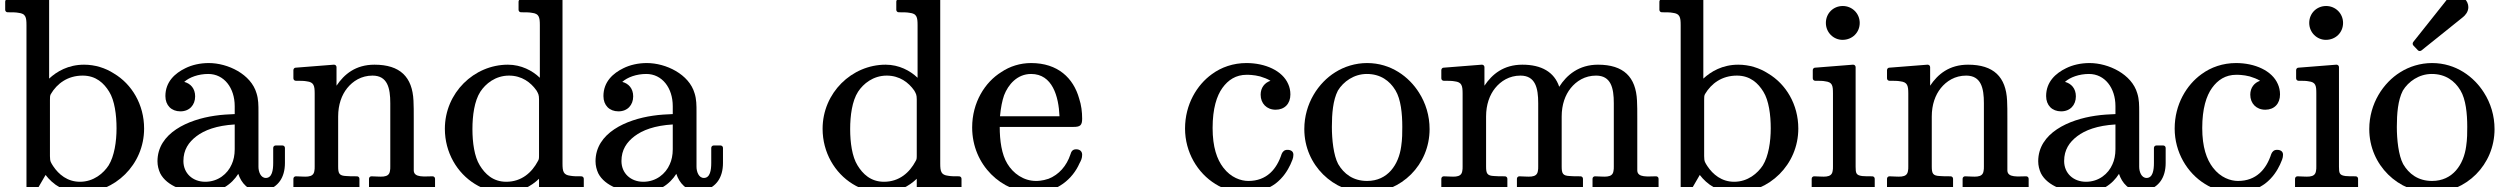 <?xml version='1.0' encoding='UTF-8'?>
<!-- This file was generated by dvisvgm 3.4 -->
<svg version='1.1' xmlns='http://www.w3.org/2000/svg' xmlns:xlink='http://www.w3.org/1999/xlink' width='91.6pt' height='6.86pt' viewBox='9.96 -6.86 91.6 6.86'>
<defs>
<path id='g39-97' d='M1.18-.96C1.18-1.37 1.37-1.65 1.66-1.87S2.39-2.26 3.06-2.3V-1.39C3.06-1.18 3.02-.99 2.95-.84C2.8-.49 2.45-.2 1.98-.2C1.52-.2 1.18-.51 1.18-.96ZM4.2-.34C4.01-.34 3.93-.57 3.93-.75V-2.75C3.93-3.01 3.93-3.22 3.86-3.44C3.66-4.14 2.81-4.55 2.11-4.55C1.79-4.55 1.49-4.48 1.25-4.36C.88-4.18 .52-3.87 .52-3.34C.52-3 .74-2.78 1.07-2.78S1.61-3.01 1.61-3.33C1.61-3.62 1.44-3.8 1.21-3.86C1.4-4.03 1.73-4.15 2.09-4.15C2.67-4.15 3.06-3.64 3.06-2.97V-2.68C2.84-2.67 2.59-2.66 2.33-2.62C1.36-2.48 .23-1.99 .23-.95C.23-.79 .27-.64 .33-.51C.57-.04 1.25 .2 1.91 .2C2.53 .2 2.95-.11 3.19-.49C3.3-.16 3.55 .15 4 .15C4.05 .15 4.13 .14 4.23 .11C4.64-.01 4.9-.34 4.9-.89V-1.44C4.9-1.49 4.86-1.53 4.81-1.53H4.56C4.51-1.53 4.47-1.49 4.47-1.44V-.89C4.47-.63 4.43-.34 4.2-.34Z'/>
<path id='g39-98' d='M4.27-2.16C4.27-1.67 4.19-1.14 3.98-.8C3.79-.51 3.43-.2 2.93-.2C2.47-.2 2.15-.47 1.95-.77C1.87-.9 1.83-.93 1.83-1.14V-3.19C1.83-3.3 1.83-3.35 1.86-3.41C2.09-3.8 2.48-4.09 3.03-4.09C3.52-4.09 3.81-3.81 4-3.5C4.2-3.18 4.27-2.65 4.27-2.16ZM1.8-3.98V-6.91C1.8-6.96 1.76-7 1.71-7C1.71-7 1.71-7 1.7-7L.27-6.89C.23-6.89 .19-6.85 .19-6.8V-6.5C.19-6.45 .23-6.41 .28-6.41C.45-6.41 .58-6.41 .68-6.39C.94-6.36 .97-6.23 .97-5.94V0C.97 .05 1.01 .09 1.06 .09H1.31C1.33 .09 1.36 .07 1.38 .05L1.67-.45C1.93-.11 2.35 .2 2.97 .2C4.2 .2 5.28-.82 5.28-2.15C5.28-3.03 4.83-3.78 4.17-4.17C3.86-4.37 3.48-4.49 3.08-4.49C2.5-4.49 2.08-4.24 1.8-3.98Z'/>
<path id='g39-99' d='M4-1.37C3.89-1.37 3.83-1.31 3.79-1.22C3.61-.66 3.24-.23 2.57-.23C2.3-.23 1.93-.35 1.65-.72C1.42-1.02 1.26-1.47 1.26-2.17C1.26-2.88 1.41-3.35 1.62-3.64S2.11-4.12 2.51-4.12C2.56-4.12 2.77-4.12 3-4.06C3.13-4.02 3.27-3.97 3.38-3.9C3.17-3.83 3.02-3.65 3.02-3.39C3.02-3.07 3.24-2.84 3.57-2.84S4.11-3.06 4.11-3.4C4.11-3.54 4.08-3.67 4.03-3.78C3.82-4.27 3.19-4.55 2.5-4.55C2.02-4.55 1.58-4.4 1.23-4.14C.69-3.75 .25-3.04 .25-2.15C.25-1.28 .71-.52 1.36-.12C1.69 .09 2.08 .2 2.48 .2C2.94 .2 3.3 .06 3.56-.13C3.85-.35 4.01-.62 4.11-.83C4.17-.97 4.22-1.06 4.22-1.19S4.12-1.37 4-1.37Z'/>
<path id='g39-100' d='M3.7-1.18C3.7-1.07 3.7-1.02 3.66-.96C3.44-.54 3.06-.2 2.5-.2C2.01-.2 1.72-.49 1.53-.8C1.33-1.12 1.26-1.64 1.26-2.13S1.33-3.16 1.55-3.5C1.74-3.79 2.1-4.09 2.6-4.09C3.07-4.09 3.4-3.84 3.61-3.54C3.67-3.43 3.7-3.39 3.7-3.22V-1.18ZM2.56-4.49C1.32-4.49 .25-3.46 .25-2.14C.25-1.27 .7-.52 1.35-.12C1.67 .08 2.05 .2 2.45 .2C3 .2 3.42-.04 3.7-.31V.11C3.7 .16 3.74 .2 3.79 .2C3.79 .2 3.79 .2 3.8 .2L5.26 .09C5.3 .09 5.34 .05 5.34 0V-.31C5.34-.36 5.3-.4 5.25-.4C5.08-.4 4.95-.4 4.85-.42C4.59-.45 4.56-.58 4.56-.87V-6.91C4.56-6.96 4.52-7 4.47-7C4.47-7 4.47-7 4.46-7L3.03-6.89C2.99-6.89 2.95-6.85 2.95-6.8V-6.5C2.95-6.45 2.99-6.41 3.04-6.41C3.21-6.41 3.34-6.41 3.44-6.39C3.7-6.36 3.73-6.23 3.73-5.94V-4.01C3.46-4.27 3.05-4.49 2.56-4.49Z'/>
<path id='g39-101' d='M3.39-2.6H1.21C1.24-2.92 1.29-3.17 1.36-3.37C1.51-3.76 1.84-4.15 2.35-4.15C3.13-4.15 3.36-3.33 3.39-2.6ZM4-1.39C3.87-1.39 3.82-1.31 3.79-1.2C3.65-.78 3.37-.46 2.99-.31C2.76-.23 2.57-.23 2.53-.23C2.07-.23 1.69-.51 1.48-.86C1.27-1.2 1.2-1.71 1.2-2.21H3.9C4.14-2.21 4.22-2.26 4.22-2.51S4.19-3.01 4.11-3.25C3.9-4 3.33-4.55 2.35-4.55C1.95-4.55 1.57-4.43 1.26-4.22C.66-3.85 .19-3.11 .19-2.19C.19-.81 1.28 .2 2.47 .2C3.31 .2 3.88-.32 4.12-.87C4.18-.98 4.22-1.06 4.22-1.19S4.13-1.39 4-1.39Z'/>
<path id='g39-105' d='M1.38-6.64C1.03-6.64 .76-6.37 .76-6.02S1.04-5.4 1.37-5.4C1.73-5.4 2-5.67 2-6.02S1.72-6.64 1.38-6.64ZM2.46 .09C2.46 .09 2.46 .09 2.46 .09C2.51 .09 2.55 .05 2.55 0V-.31C2.55-.36 2.51-.4 2.46-.4C2.3-.4 2.18-.4 2.09-.41C1.87-.44 1.85-.51 1.85-.75V-4.4C1.85-4.45 1.81-4.49 1.76-4.49C1.76-4.49 1.76-4.49 1.75-4.49L.36-4.38C.32-4.38 .28-4.34 .28-4.29V-3.99C.28-3.94 .32-3.9 .37-3.9C.53-3.9 .65-3.9 .74-3.88C1-3.85 1.02-3.72 1.02-3.44V-.76C1.02-.7 1.02-.65 1.01-.61C.98-.31 .64-.4 .33-.4C.28-.4 .24-.36 .24-.31V0C.24 .05 .28 .09 .33 .09L1.42 .06C1.77 .06 2.12 .08 2.46 .09Z'/>
<path id='g39-109' d='M4.55-3.68C4.37-4.22 3.9-4.49 3.2-4.49C2.51-4.49 2.09-4.14 1.81-3.72V-4.4C1.81-4.45 1.77-4.49 1.72-4.49C1.72-4.49 1.72-4.49 1.71-4.49L.31-4.38C.27-4.38 .23-4.34 .23-4.29V-3.99C.23-3.94 .27-3.9 .32-3.9C.49-3.9 .62-3.9 .72-3.88C.98-3.85 1.01-3.72 1.01-3.43V-.76C1.01-.7 1.01-.65 1-.61C.97-.31 .63-.4 .32-.4C.27-.4 .23-.36 .23-.31V0C.23 .05 .27 .09 .32 .09L1.44 .06L2.56 .09C2.61 .09 2.65 .05 2.65 0V-.31C2.65-.36 2.61-.4 2.56-.4C2.39-.4 2.26-.4 2.17-.41C1.91-.42 1.87-.5 1.87-.76V-2.59C1.87-3.03 2-3.38 2.2-3.63C2.41-3.89 2.72-4.09 3.13-4.09C3.68-4.09 3.78-3.63 3.78-3.08V-.76C3.78-.7 3.78-.65 3.77-.61C3.74-.31 3.4-.4 3.09-.4C3.04-.4 3-.36 3-.31V0C3 .05 3.04 .09 3.09 .09L4.21 .06L5.33 .09C5.38 .09 5.42 .05 5.42 0V-.31C5.42-.36 5.38-.4 5.33-.4C5.16-.4 5.03-.4 4.94-.41C4.68-.42 4.64-.5 4.64-.76V-2.59C4.64-3.03 4.77-3.38 4.97-3.63C5.18-3.89 5.49-4.09 5.9-4.09C6.45-4.09 6.55-3.63 6.55-3.08V-.76C6.55-.7 6.55-.65 6.54-.61C6.51-.31 6.17-.4 5.86-.4C5.81-.4 5.77-.36 5.77-.31V0C5.77 .05 5.81 .09 5.86 .09L6.98 .06L8.1 .09C8.15 .09 8.19 .05 8.19 0V-.31C8.19-.36 8.15-.4 8.1-.4C7.81-.4 7.42-.34 7.41-.61V-2.52C7.41-2.78 7.41-2.99 7.4-3.17C7.36-4.04 6.91-4.49 5.97-4.49C5.27-4.49 4.82-4.11 4.55-3.68Z'/>
<path id='g39-110' d='M1.81-3.72V-4.4C1.81-4.45 1.77-4.49 1.72-4.49C1.72-4.49 1.72-4.49 1.71-4.49L.31-4.38C.27-4.38 .23-4.34 .23-4.29V-3.99C.23-3.94 .27-3.9 .32-3.9C.49-3.9 .62-3.9 .72-3.88C.98-3.85 1.01-3.72 1.01-3.43V-.76C1.01-.7 1.01-.65 1-.61C.97-.31 .63-.4 .32-.4C.27-.4 .23-.36 .23-.31V0C.23 .05 .27 .09 .32 .09L1.44 .06L2.56 .09C2.61 .09 2.65 .05 2.65 0V-.31C2.65-.36 2.61-.4 2.56-.4C2.39-.4 2.26-.4 2.17-.41C1.91-.42 1.87-.5 1.87-.76V-2.59C1.87-3.03 2-3.38 2.2-3.63C2.41-3.89 2.72-4.09 3.13-4.09C3.68-4.09 3.78-3.63 3.78-3.08V-.76C3.78-.7 3.78-.65 3.77-.61C3.74-.31 3.4-.4 3.09-.4C3.04-.4 3-.36 3-.31V0C3 .05 3.04 .09 3.09 .09L4.21 .06L5.33 .09C5.38 .09 5.42 .05 5.42 0V-.31C5.42-.36 5.38-.4 5.33-.4C5.04-.4 4.65-.34 4.64-.61V-2.52C4.64-2.78 4.64-2.99 4.63-3.17C4.59-4.04 4.14-4.49 3.2-4.49C2.51-4.49 2.09-4.14 1.81-3.72Z'/>
<path id='g39-111' d='M3.78-2.21C3.78-2.01 3.78-1.76 3.74-1.5C3.65-.83 3.25-.23 2.49-.23C1.98-.23 1.64-.49 1.43-.85C1.26-1.17 1.2-1.75 1.2-2.21C1.2-2.7 1.24-3.19 1.42-3.54C1.62-3.87 2.01-4.15 2.48-4.15C2.98-4.15 3.32-3.9 3.53-3.55C3.73-3.22 3.78-2.69 3.78-2.21ZM4.78-2.13C4.78-2.62 4.64-3.08 4.39-3.47C4.03-4.04 3.37-4.55 2.49-4.55C2.06-4.55 1.65-4.42 1.32-4.21C.71-3.83 .19-3.07 .19-2.13C.19-.8 1.27 .2 2.48 .2C3.74 .2 4.78-.82 4.78-2.13Z'/>
<path id='g39-243' d='M3.37-7.04C3.2-7.04 3.07-6.94 3-6.83L1.8-5.32C1.79-5.3 1.78-5.28 1.78-5.26S1.79-5.21 1.8-5.2L1.97-5.02C1.99-5 2.01-4.99 2.04-4.99C2.06-4.99 2.08-5 2.1-5.01L3.62-6.23C3.71-6.3 3.82-6.43 3.82-6.6C3.82-6.83 3.61-7.04 3.37-7.04ZM3.78-2.21C3.78-2.01 3.78-1.76 3.74-1.5C3.65-.83 3.25-.23 2.49-.23C1.98-.23 1.64-.49 1.43-.85C1.26-1.17 1.2-1.75 1.2-2.21C1.2-2.7 1.24-3.19 1.42-3.54C1.62-3.87 2.01-4.15 2.48-4.15C2.98-4.15 3.32-3.9 3.53-3.55C3.73-3.22 3.78-2.69 3.78-2.21ZM4.78-2.13C4.78-2.62 4.64-3.08 4.39-3.47C4.03-4.04 3.37-4.55 2.49-4.55C2.06-4.55 1.65-4.42 1.32-4.21C.71-3.83 .19-3.07 .19-2.13C.19-.8 1.27 .2 2.48 .2C3.74 .2 4.78-.82 4.78-2.13Z'/>
</defs>
<g id='page7351'>
<use x='9.96' y='0' xlink:href='#g39-98'/>
<use x='15.5' y='0' xlink:href='#g39-97'/>
<use x='20.48' y='0' xlink:href='#g39-110'/>
<use x='26.01' y='0' xlink:href='#g39-100'/>
<use x='31.55' y='0' xlink:href='#g39-97'/>
<use x='39.85' y='0' xlink:href='#g39-100'/>
<use x='45.39' y='0' xlink:href='#g39-101'/>
<use x='53.13' y='0' xlink:href='#g39-99'/>
<use x='57.56' y='0' xlink:href='#g39-111'/>
<use x='62.54' y='0' xlink:href='#g39-109'/>
<use x='70.57' y='0' xlink:href='#g39-98'/>
<use x='76.1' y='0' xlink:href='#g39-105'/>
<use x='78.87' y='0' xlink:href='#g39-110'/>
<use x='84.41' y='0' xlink:href='#g39-97'/>
<use x='89.39' y='0' xlink:href='#g39-99'/>
<use x='93.81' y='0' xlink:href='#g39-105'/>
<use x='96.58' y='0' xlink:href='#g39-243'/>
</g>
</svg>